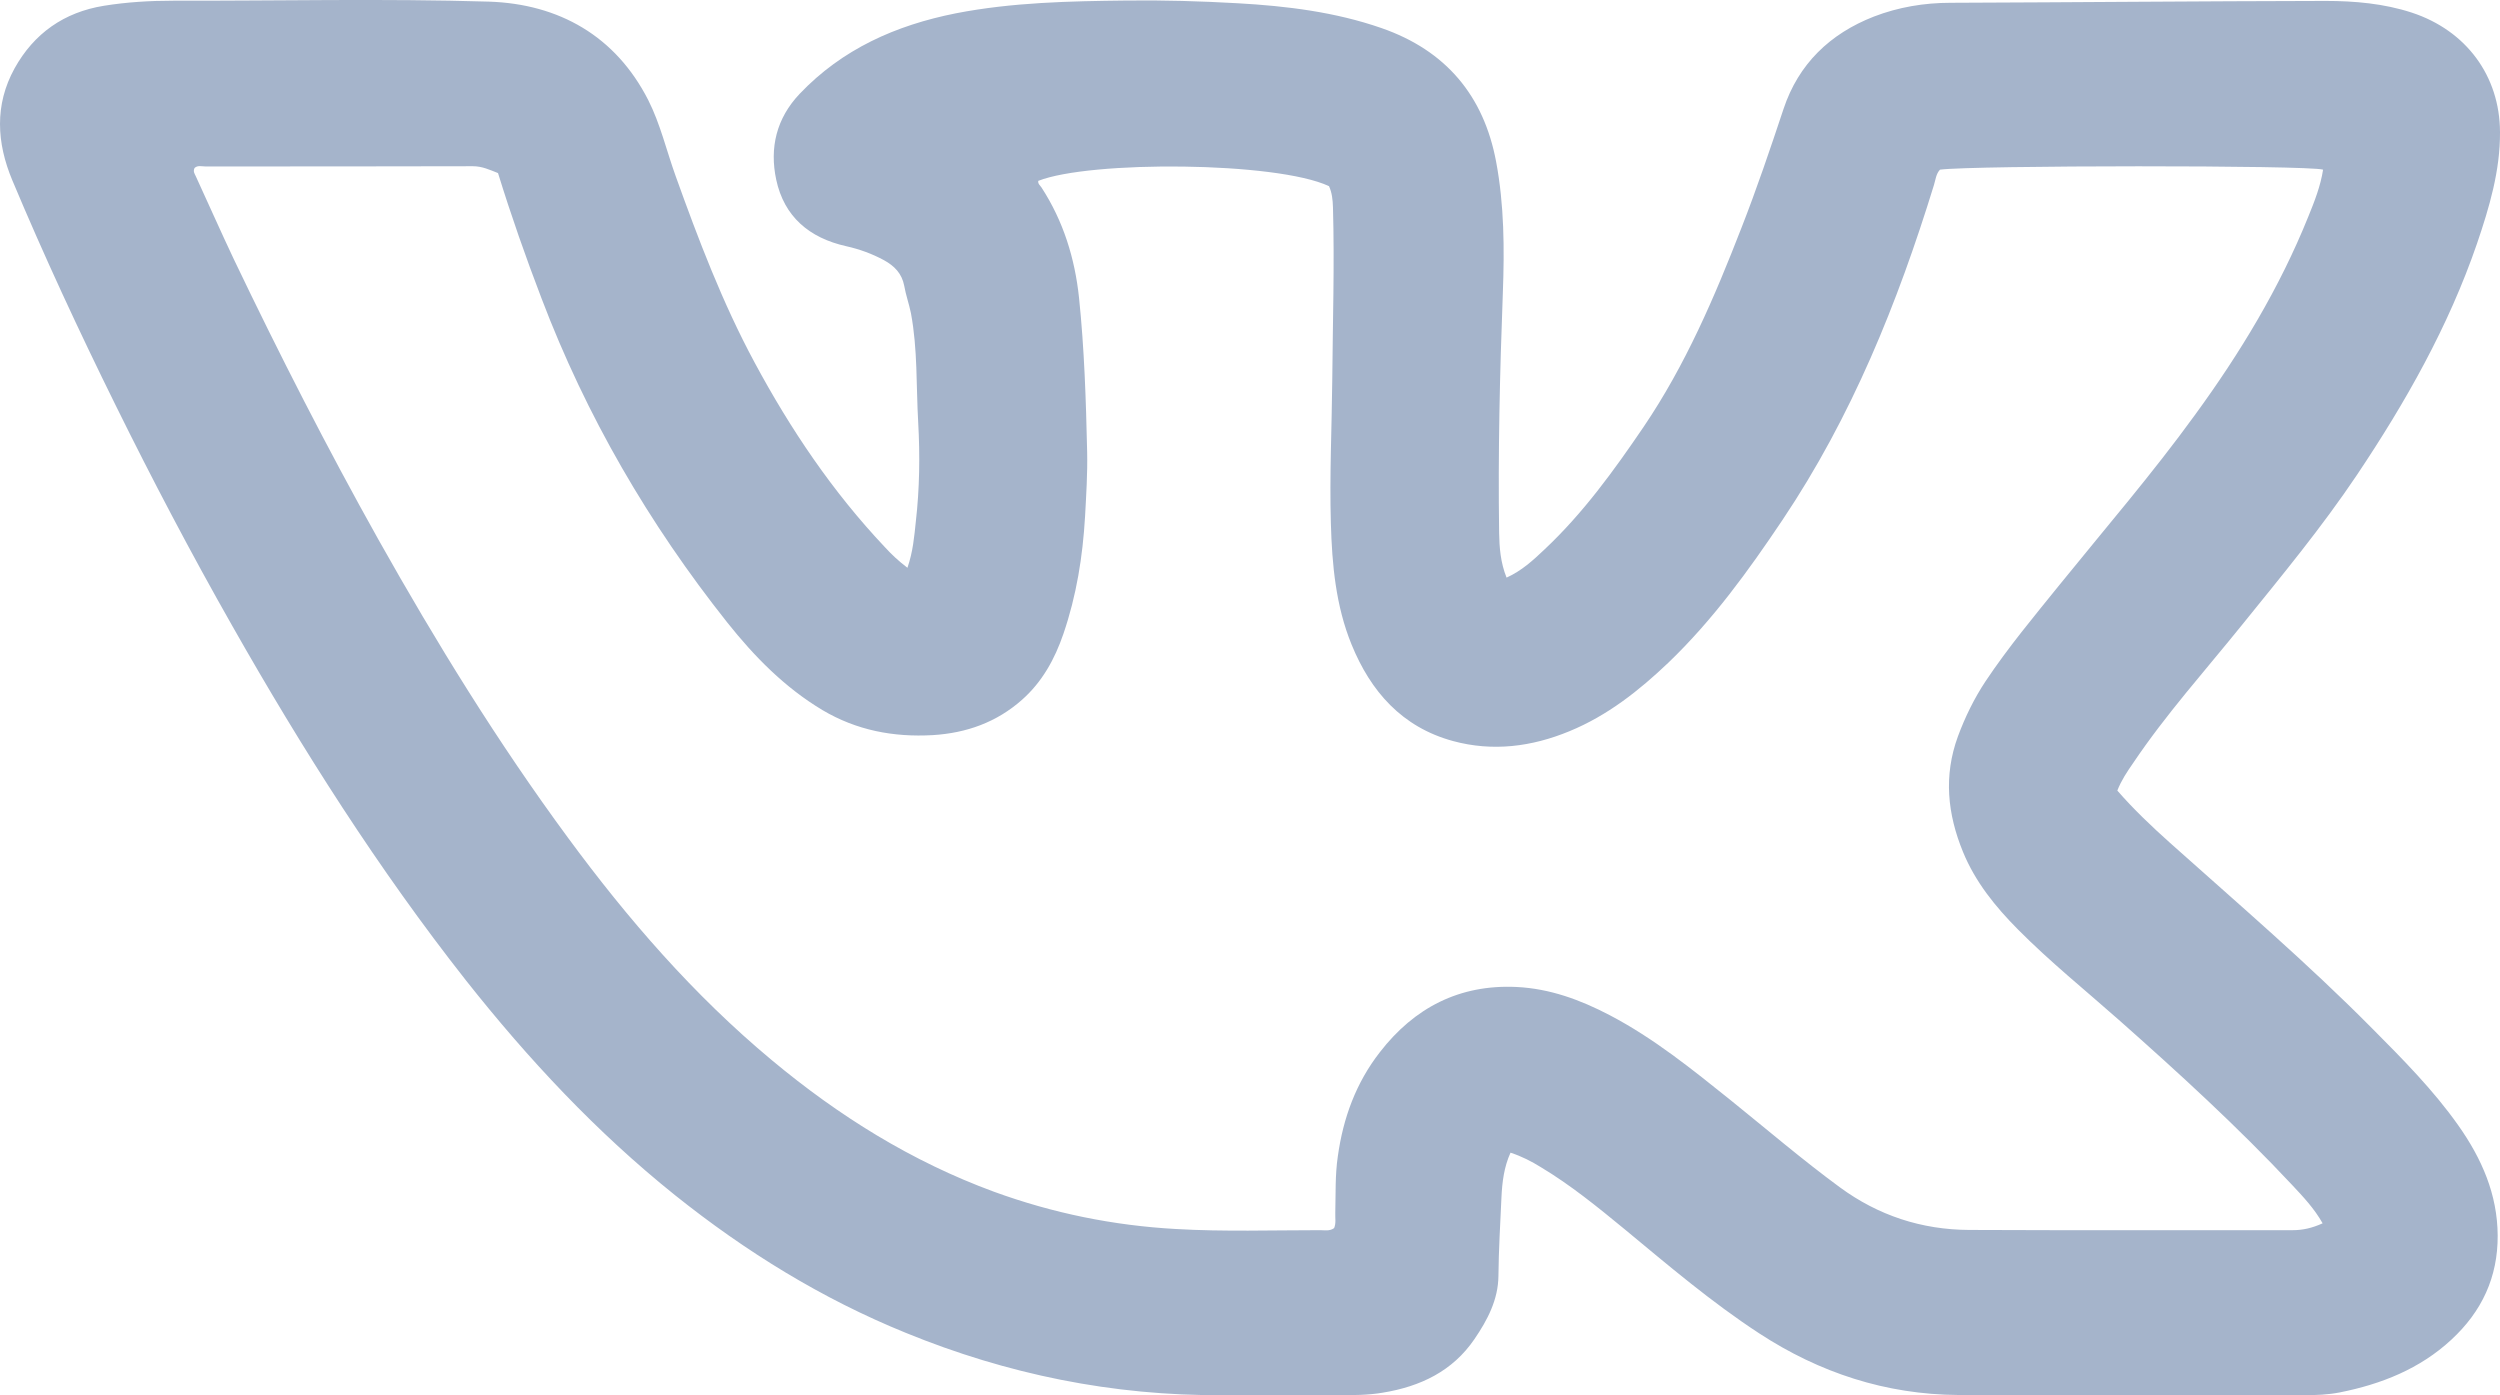 <svg width="43" height="24" viewBox="0 0 43 24" fill="none" xmlns="http://www.w3.org/2000/svg">
<path d="M15.608 9.766C15.704 9.486 15.725 9.23 15.752 8.973C15.817 8.406 15.825 7.834 15.793 7.266C15.757 6.639 15.785 6.009 15.668 5.386C15.636 5.228 15.58 5.074 15.552 4.913C15.512 4.704 15.384 4.574 15.204 4.475C15 4.365 14.784 4.286 14.556 4.235C13.919 4.093 13.487 3.726 13.351 3.091C13.234 2.543 13.354 2.035 13.755 1.613C14.487 0.844 15.408 0.434 16.441 0.229C17.41 0.04 18.395 0.02 19.376 0.009C20.016 0.001 20.653 0.02 21.289 0.056C22.13 0.103 22.963 0.206 23.759 0.482C24.872 0.868 25.521 1.649 25.733 2.78C25.873 3.525 25.877 4.278 25.849 5.035C25.797 6.411 25.765 7.787 25.785 9.163C25.789 9.415 25.809 9.679 25.913 9.935C26.174 9.817 26.37 9.636 26.562 9.454C27.23 8.827 27.759 8.094 28.271 7.341C28.992 6.277 29.492 5.106 29.953 3.919C30.217 3.245 30.449 2.559 30.677 1.873C30.934 1.101 31.474 0.58 32.231 0.285C32.651 0.123 33.095 0.048 33.552 0.048C35.702 0.04 37.852 0.02 39.997 0.016C40.498 0.016 41.002 0.06 41.483 0.217C42.419 0.525 42.996 1.306 43 2.271C43.004 2.938 42.816 3.568 42.604 4.191C42.115 5.614 41.379 6.915 40.542 8.165C39.937 9.068 39.245 9.904 38.564 10.747C37.928 11.536 37.251 12.289 36.687 13.129C36.586 13.274 36.486 13.424 36.418 13.598C36.699 13.921 37.007 14.213 37.323 14.496C38.496 15.545 39.693 16.57 40.802 17.69C41.327 18.218 41.855 18.75 42.283 19.357C42.684 19.925 42.956 20.54 42.96 21.25C42.964 21.967 42.688 22.558 42.163 23.043C41.623 23.544 40.958 23.808 40.242 23.95C40.041 23.989 39.841 23.997 39.637 23.997C37.651 23.997 35.67 24.005 33.684 23.994C32.435 23.986 31.294 23.611 30.257 22.933C29.436 22.397 28.692 21.762 27.939 21.139C27.479 20.761 27.014 20.382 26.502 20.075C26.342 19.976 26.177 19.89 25.981 19.826C25.869 20.071 25.837 20.335 25.825 20.595C25.805 21.045 25.777 21.498 25.773 21.947C25.769 22.354 25.585 22.704 25.361 23.032C24.985 23.584 24.432 23.848 23.783 23.954C23.531 23.997 23.275 23.997 23.019 23.997C22.358 23.997 21.698 23.994 21.033 23.997C19.139 24.009 17.326 23.639 15.58 22.925C14.135 22.338 12.822 21.526 11.609 20.556C10.256 19.472 9.083 18.214 8.014 16.862C6.509 14.95 5.199 12.888 3.994 10.763C3.286 9.517 2.621 8.252 1.989 6.971C1.36 5.697 0.76 4.408 0.211 3.099C-0.057 2.457 -0.097 1.806 0.251 1.175C0.584 0.576 1.1 0.21 1.789 0.099C2.181 0.036 2.577 0.012 2.978 0.012C4.787 0.016 6.601 -0.027 8.41 0.028C9.615 0.068 10.588 0.62 11.149 1.72C11.357 2.13 11.465 2.595 11.621 3.028C12.013 4.12 12.426 5.208 12.978 6.233C13.595 7.381 14.319 8.457 15.22 9.411C15.332 9.533 15.448 9.644 15.608 9.766ZM39.949 21.041C39.805 20.785 39.613 20.583 39.425 20.382C38.488 19.381 37.475 18.455 36.446 17.544C35.866 17.031 35.261 16.543 34.713 15.991C34.321 15.596 33.976 15.171 33.764 14.654C33.496 14 33.428 13.345 33.676 12.667C33.8 12.332 33.956 12.013 34.152 11.717C34.541 11.134 34.989 10.598 35.429 10.053C36.21 9.088 37.023 8.145 37.751 7.14C38.528 6.076 39.209 4.952 39.701 3.73C39.809 3.466 39.913 3.202 39.957 2.918C39.701 2.839 33.94 2.843 33.368 2.918C33.3 2.989 33.292 3.091 33.264 3.182C32.639 5.212 31.85 7.168 30.657 8.946C30.073 9.817 29.46 10.665 28.696 11.398C28.191 11.879 27.647 12.309 26.994 12.577C26.346 12.845 25.673 12.931 24.992 12.746C24.112 12.506 23.575 11.891 23.247 11.086C22.975 10.42 22.911 9.711 22.891 9.001C22.867 8.181 22.907 7.357 22.915 6.537C22.923 5.547 22.955 4.554 22.927 3.564C22.923 3.438 22.911 3.316 22.859 3.202C21.95 2.776 18.743 2.76 17.858 3.111C17.85 3.162 17.89 3.19 17.914 3.225C18.291 3.805 18.487 4.444 18.559 5.118C18.651 6.001 18.679 6.888 18.699 7.775C18.707 8.145 18.683 8.512 18.663 8.883C18.623 9.573 18.515 10.247 18.291 10.901C18.143 11.335 17.926 11.729 17.578 12.037C17.142 12.423 16.625 12.608 16.045 12.644C15.368 12.683 14.732 12.561 14.147 12.214C13.495 11.824 12.974 11.291 12.51 10.708C11.161 9.009 10.084 7.156 9.315 5.134C9.043 4.424 8.791 3.706 8.566 2.977C8.426 2.922 8.294 2.859 8.134 2.859C6.601 2.863 5.067 2.863 3.534 2.863C3.47 2.863 3.398 2.839 3.346 2.89C3.318 2.95 3.346 2.985 3.366 3.028C3.586 3.505 3.798 3.986 4.022 4.459C4.803 6.092 5.624 7.7 6.509 9.281C7.501 11.047 8.562 12.77 9.767 14.406C10.796 15.805 11.929 17.114 13.274 18.234C14.423 19.192 15.677 19.976 17.094 20.497C18.107 20.867 19.155 21.08 20.228 21.139C21.053 21.187 21.882 21.159 22.706 21.159C22.787 21.159 22.871 21.179 22.947 21.123C22.983 21.037 22.963 20.95 22.967 20.859C22.975 20.536 22.963 20.209 23.011 19.886C23.103 19.227 23.323 18.624 23.735 18.096C24.324 17.335 25.101 16.929 26.085 16.976C26.658 17.004 27.182 17.197 27.687 17.461C28.447 17.859 29.108 18.395 29.773 18.928C30.393 19.428 31.002 19.949 31.646 20.422C32.307 20.907 33.051 21.151 33.868 21.155C35.726 21.163 37.579 21.159 39.437 21.159C39.605 21.159 39.769 21.123 39.949 21.041Z" fill="#A5B4CB"/>
</svg>
